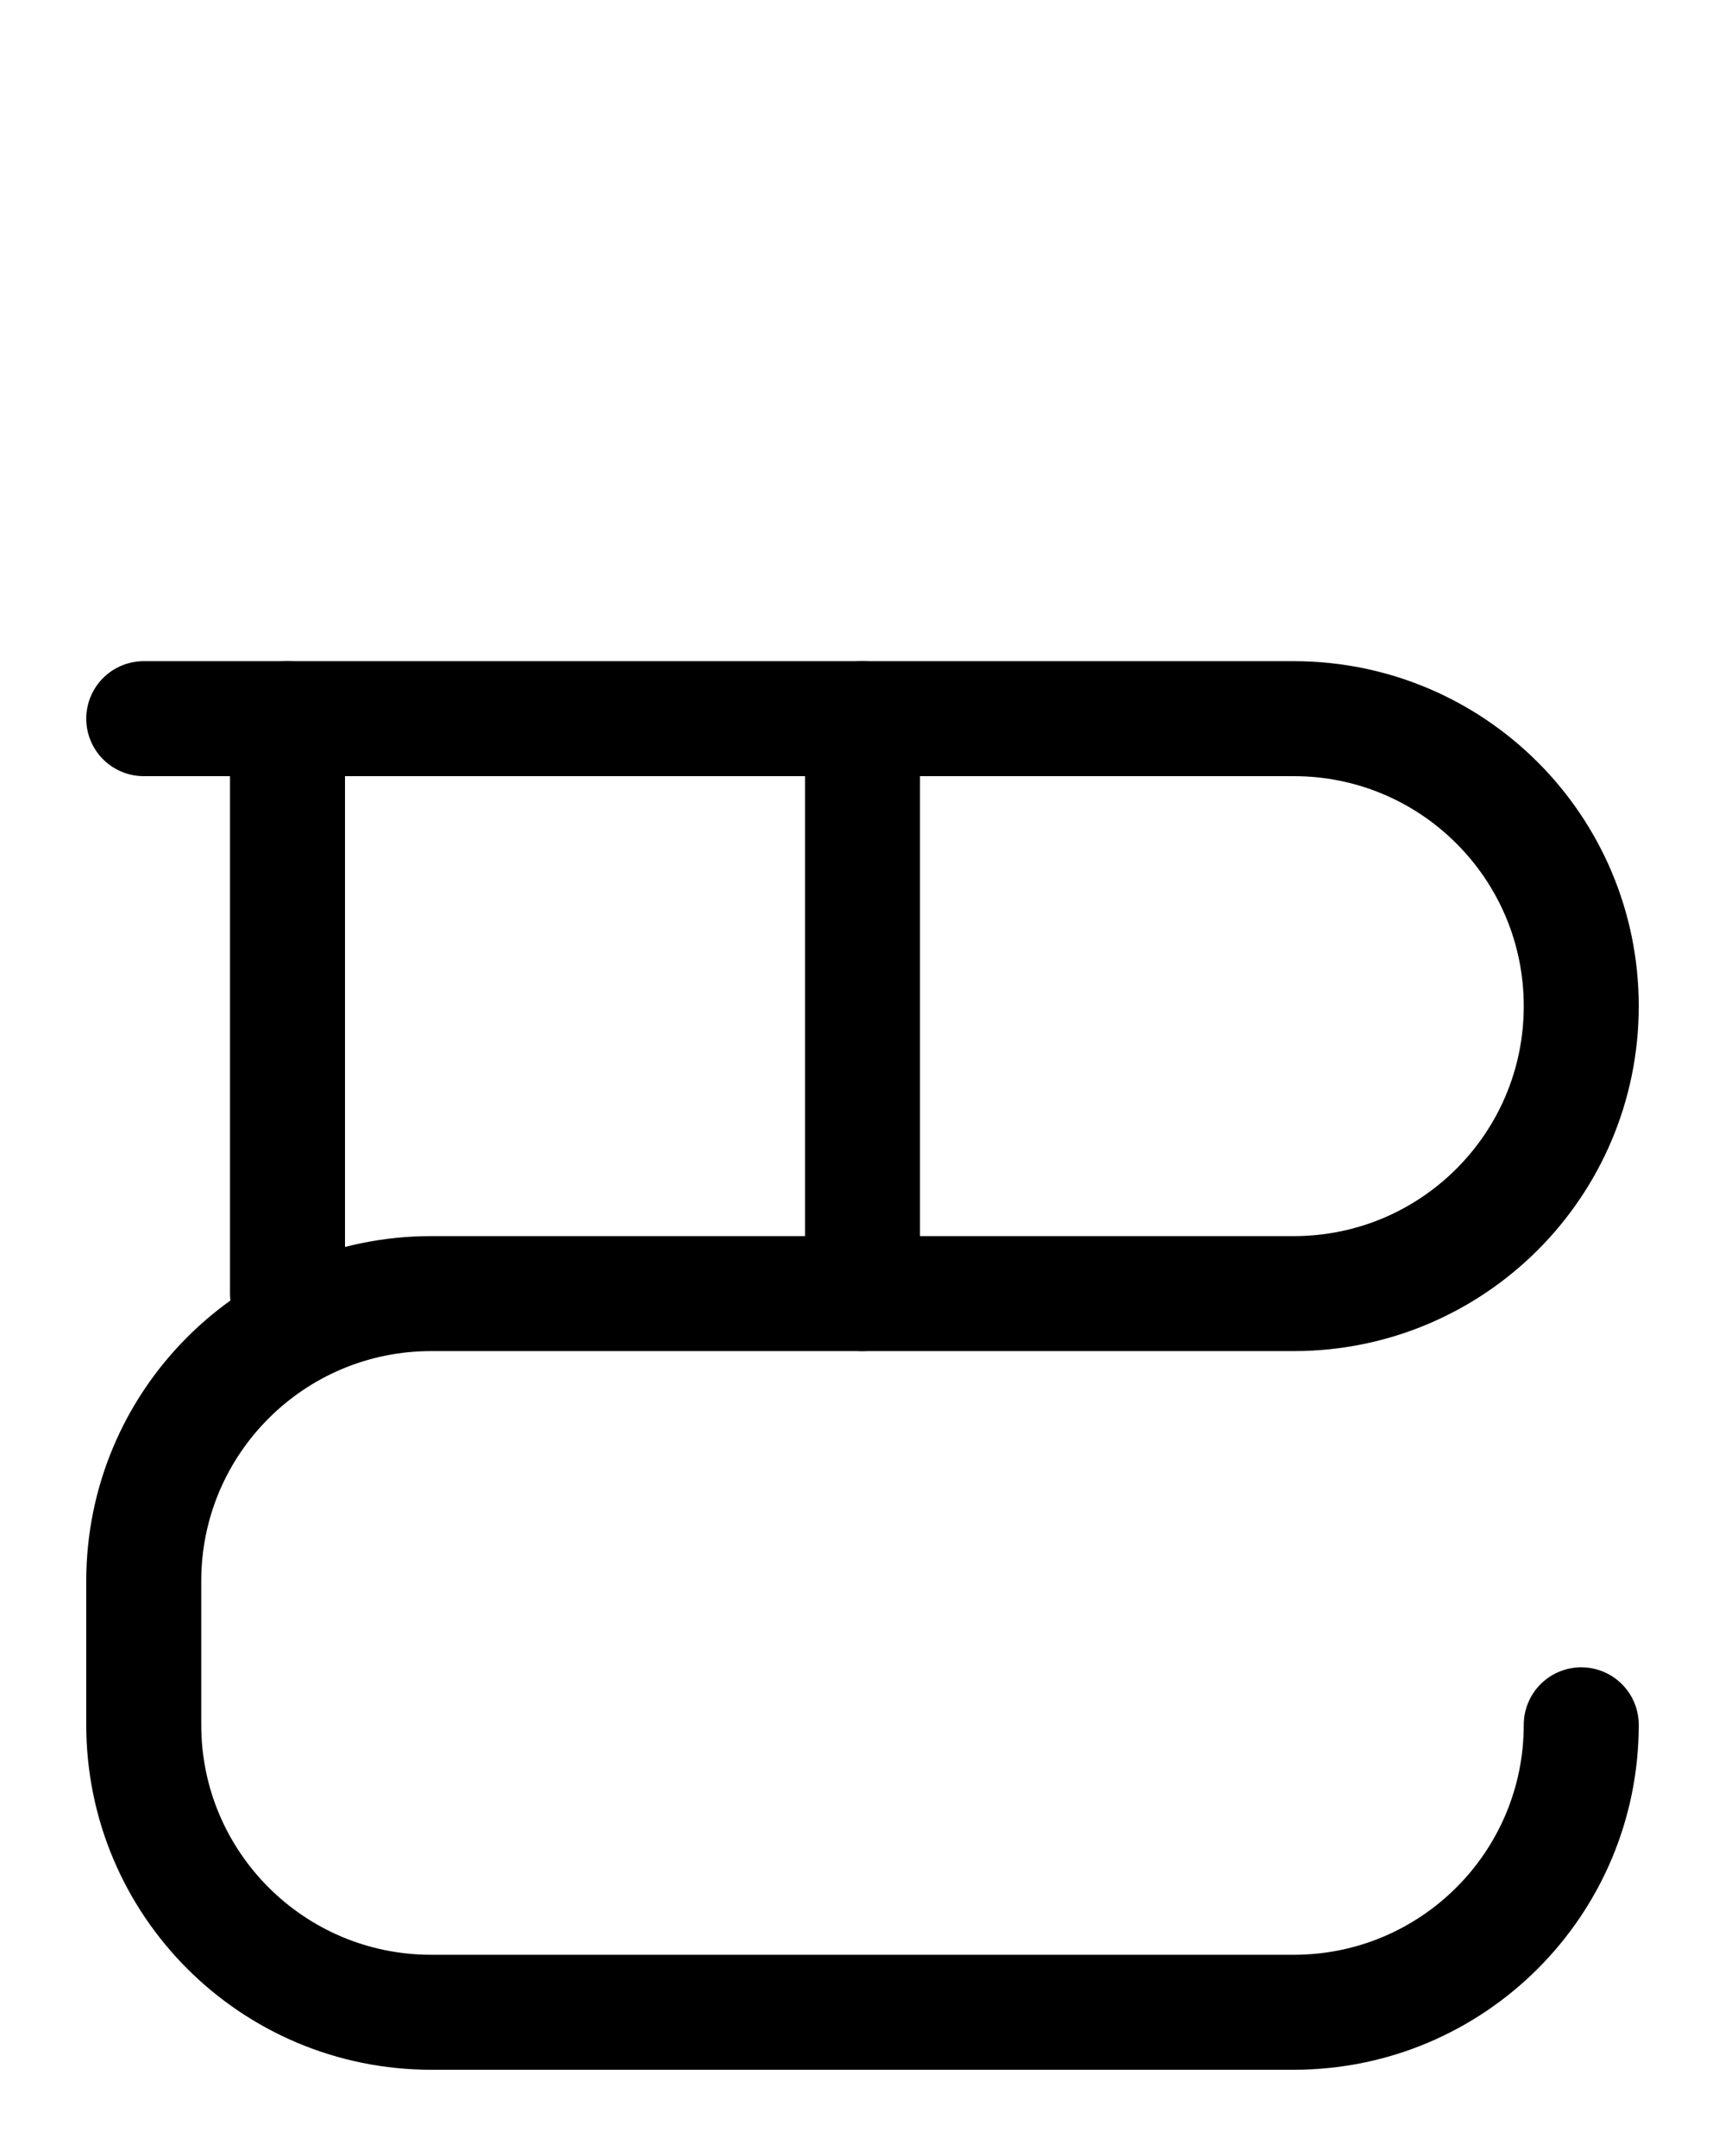<?xml version="1.0" encoding="utf-8"?>
<!-- Generator: Adobe Illustrator 26.0.0, SVG Export Plug-In . SVG Version: 6.00 Build 0)  -->
<svg version="1.1" id="图层_1" xmlns="http://www.w3.org/2000/svg" xmlns:xlink="http://www.w3.org/1999/xlink" x="0px" y="0px"
	 viewBox="0 0 720 900" style="enable-background:new 0 0 720 900;" xml:space="preserve">
<style type="text/css">
	.st0{fill:none;stroke:#000000;stroke-width:48;stroke-linecap:round;stroke-linejoin:round;stroke-miterlimit:10;}
</style>
<line class="st0" x1="360" y1="300" x2="360" y2="540"/>
<line class="st0" x1="120" y1="300" x2="120" y2="540"/>
<path class="st0" d="M60,300h480c66.3,0,120,53.7,120,120l0,0c0,66.3-53.7,120-120,120H180c-66.3,0-120,53.7-120,120v60
	c0,66.3,53.7,120,120,120h360c66.3,0,120-53.7,120-120"/>
</svg>
